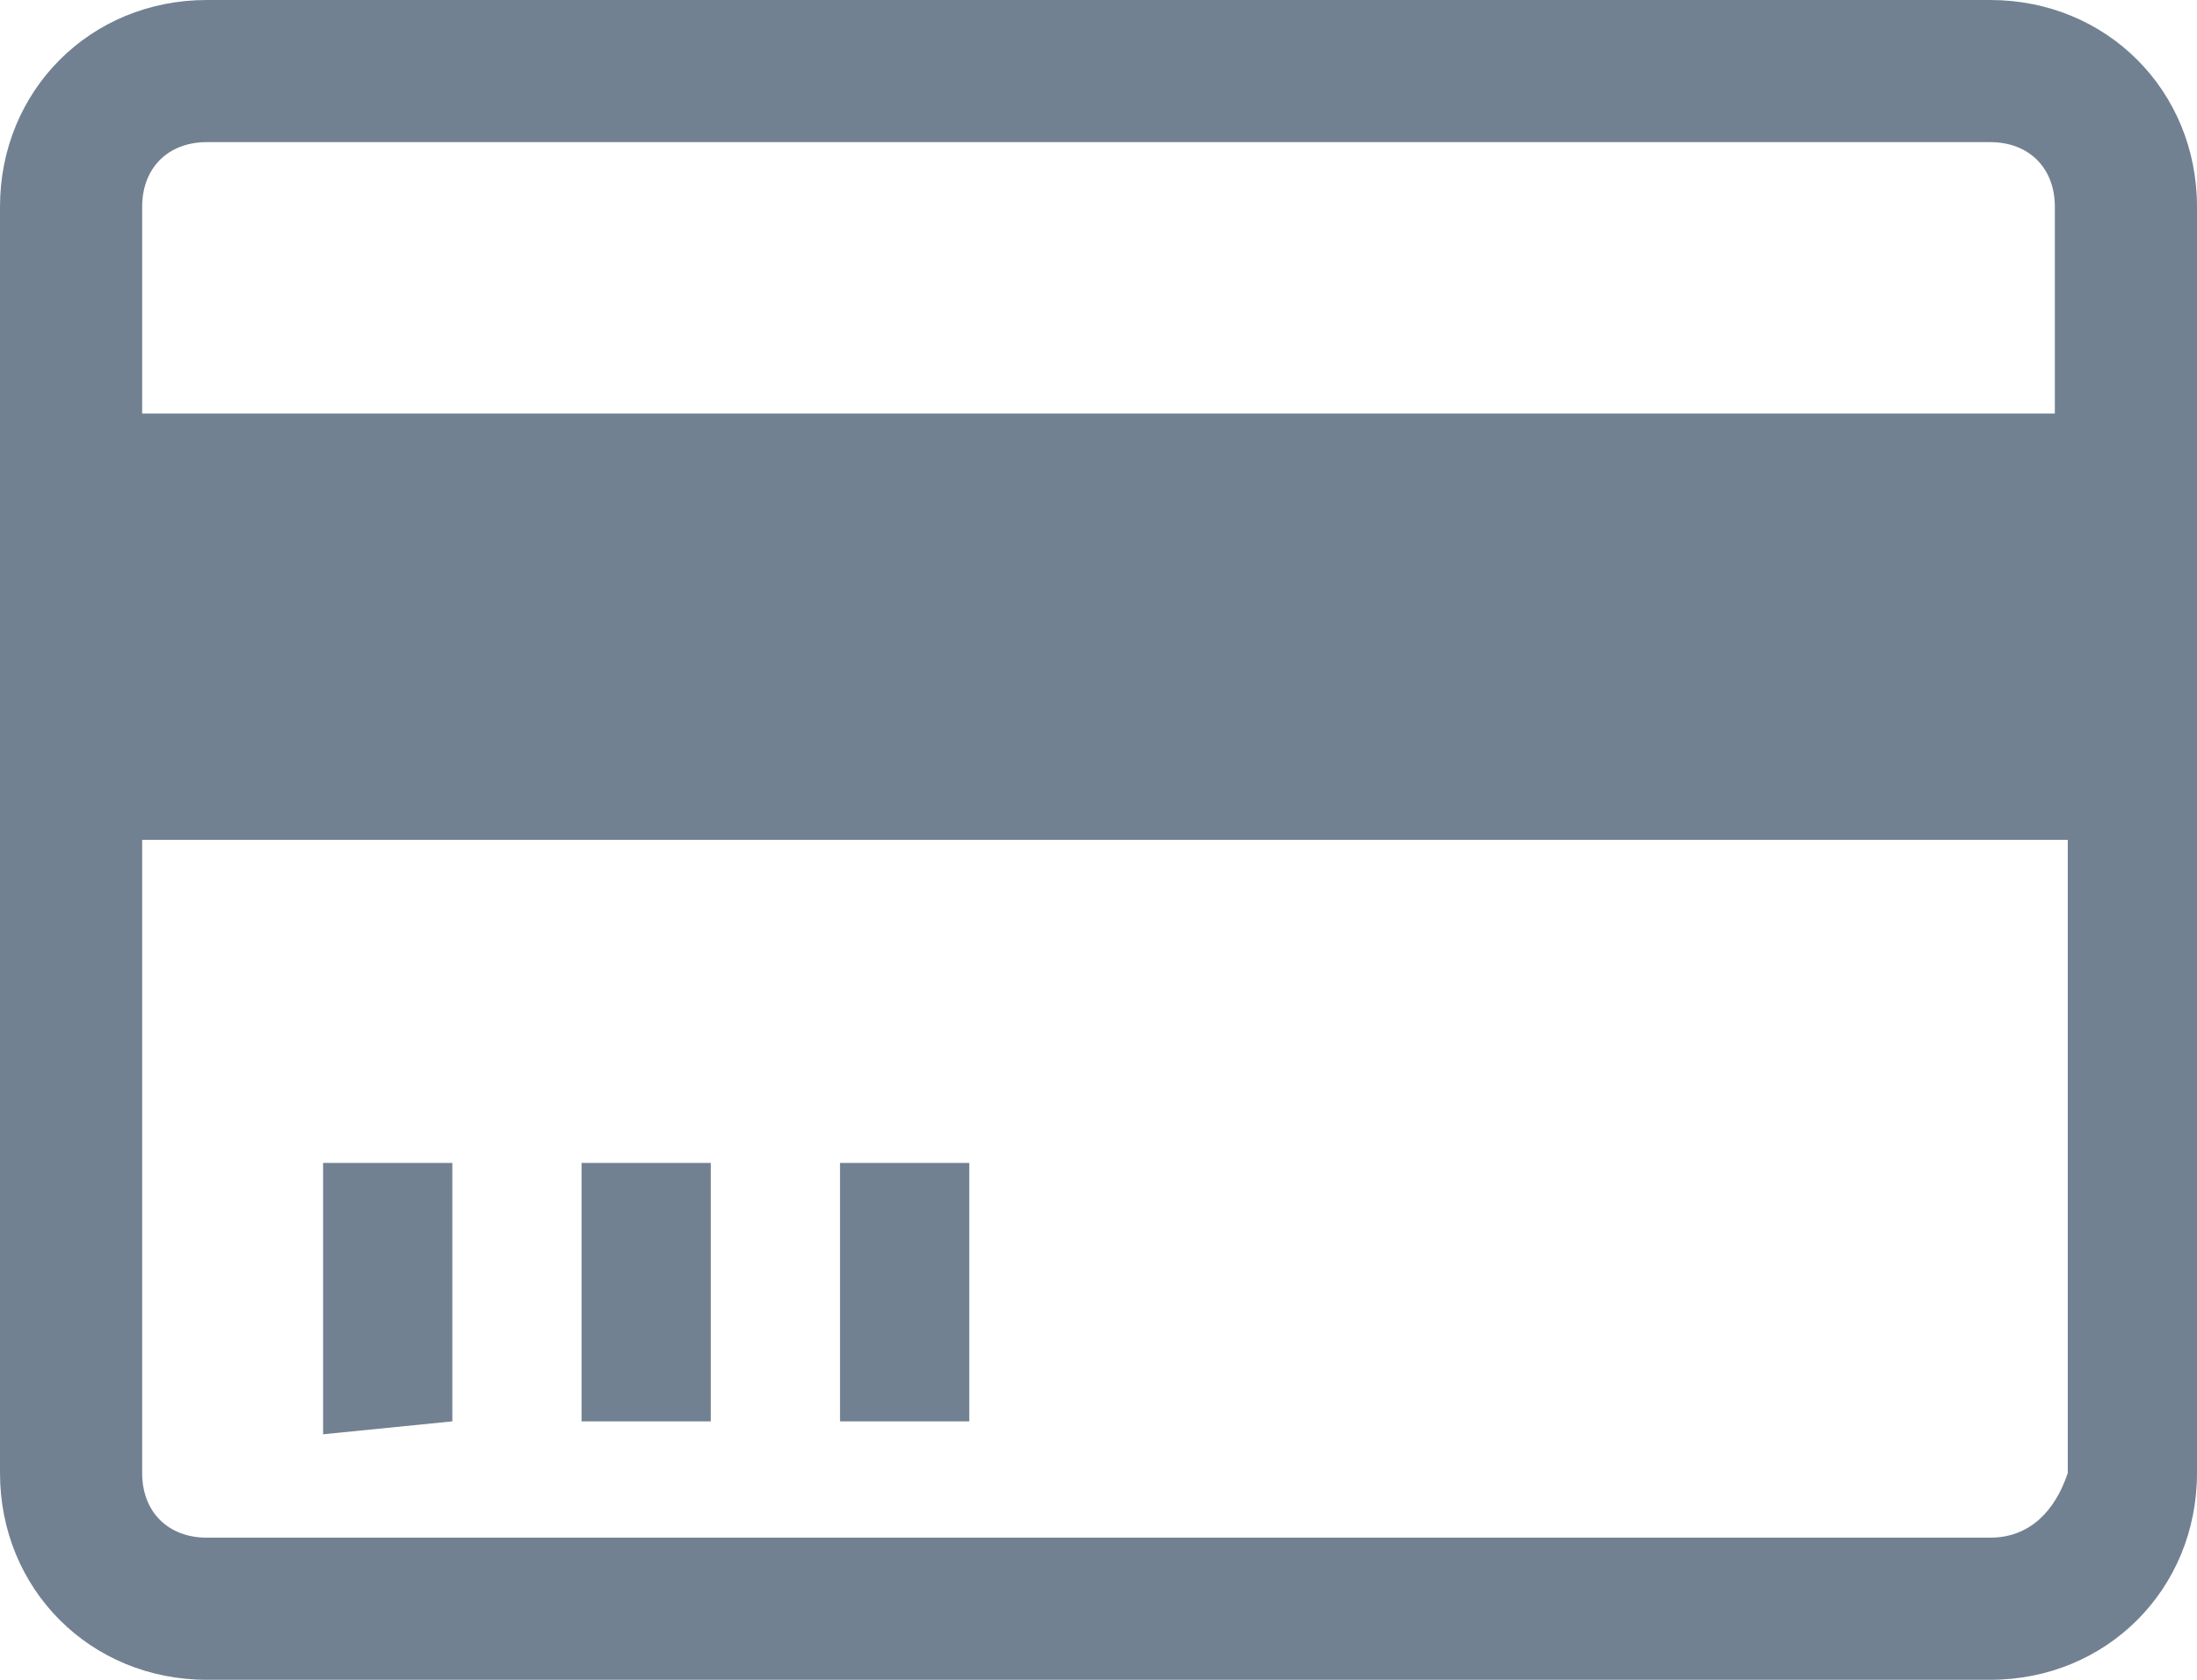 <svg xmlns="http://www.w3.org/2000/svg" viewBox="0 0 17 13" enable-background="new 0 0 17 13"><path fill="#728191" d="M15.4 0h-13.8c-.9 0-1.6.7-1.6 1.6v9.8c0 .9.7 1.6 1.6 1.6h13.8c.9 0 1.6-.7 1.6-1.6v-9.8c0-.9-.7-1.6-1.6-1.6zm-13.8 1.1h13.8c.3 0 .5.2.5.5v1.6h-14.8v-1.6c0-.3.2-.5.5-.5zm13.8 10.8h-13.8c-.3 0-.5-.2-.5-.5v-4.9h14.9v4.9c-.1.3-.3.5-.6.5zm-12.9-2.9h1v2l-1 .1v-2.1zm2 0h1v2h-1v-2zm2 0h1v2h-1v-2z"/></svg>